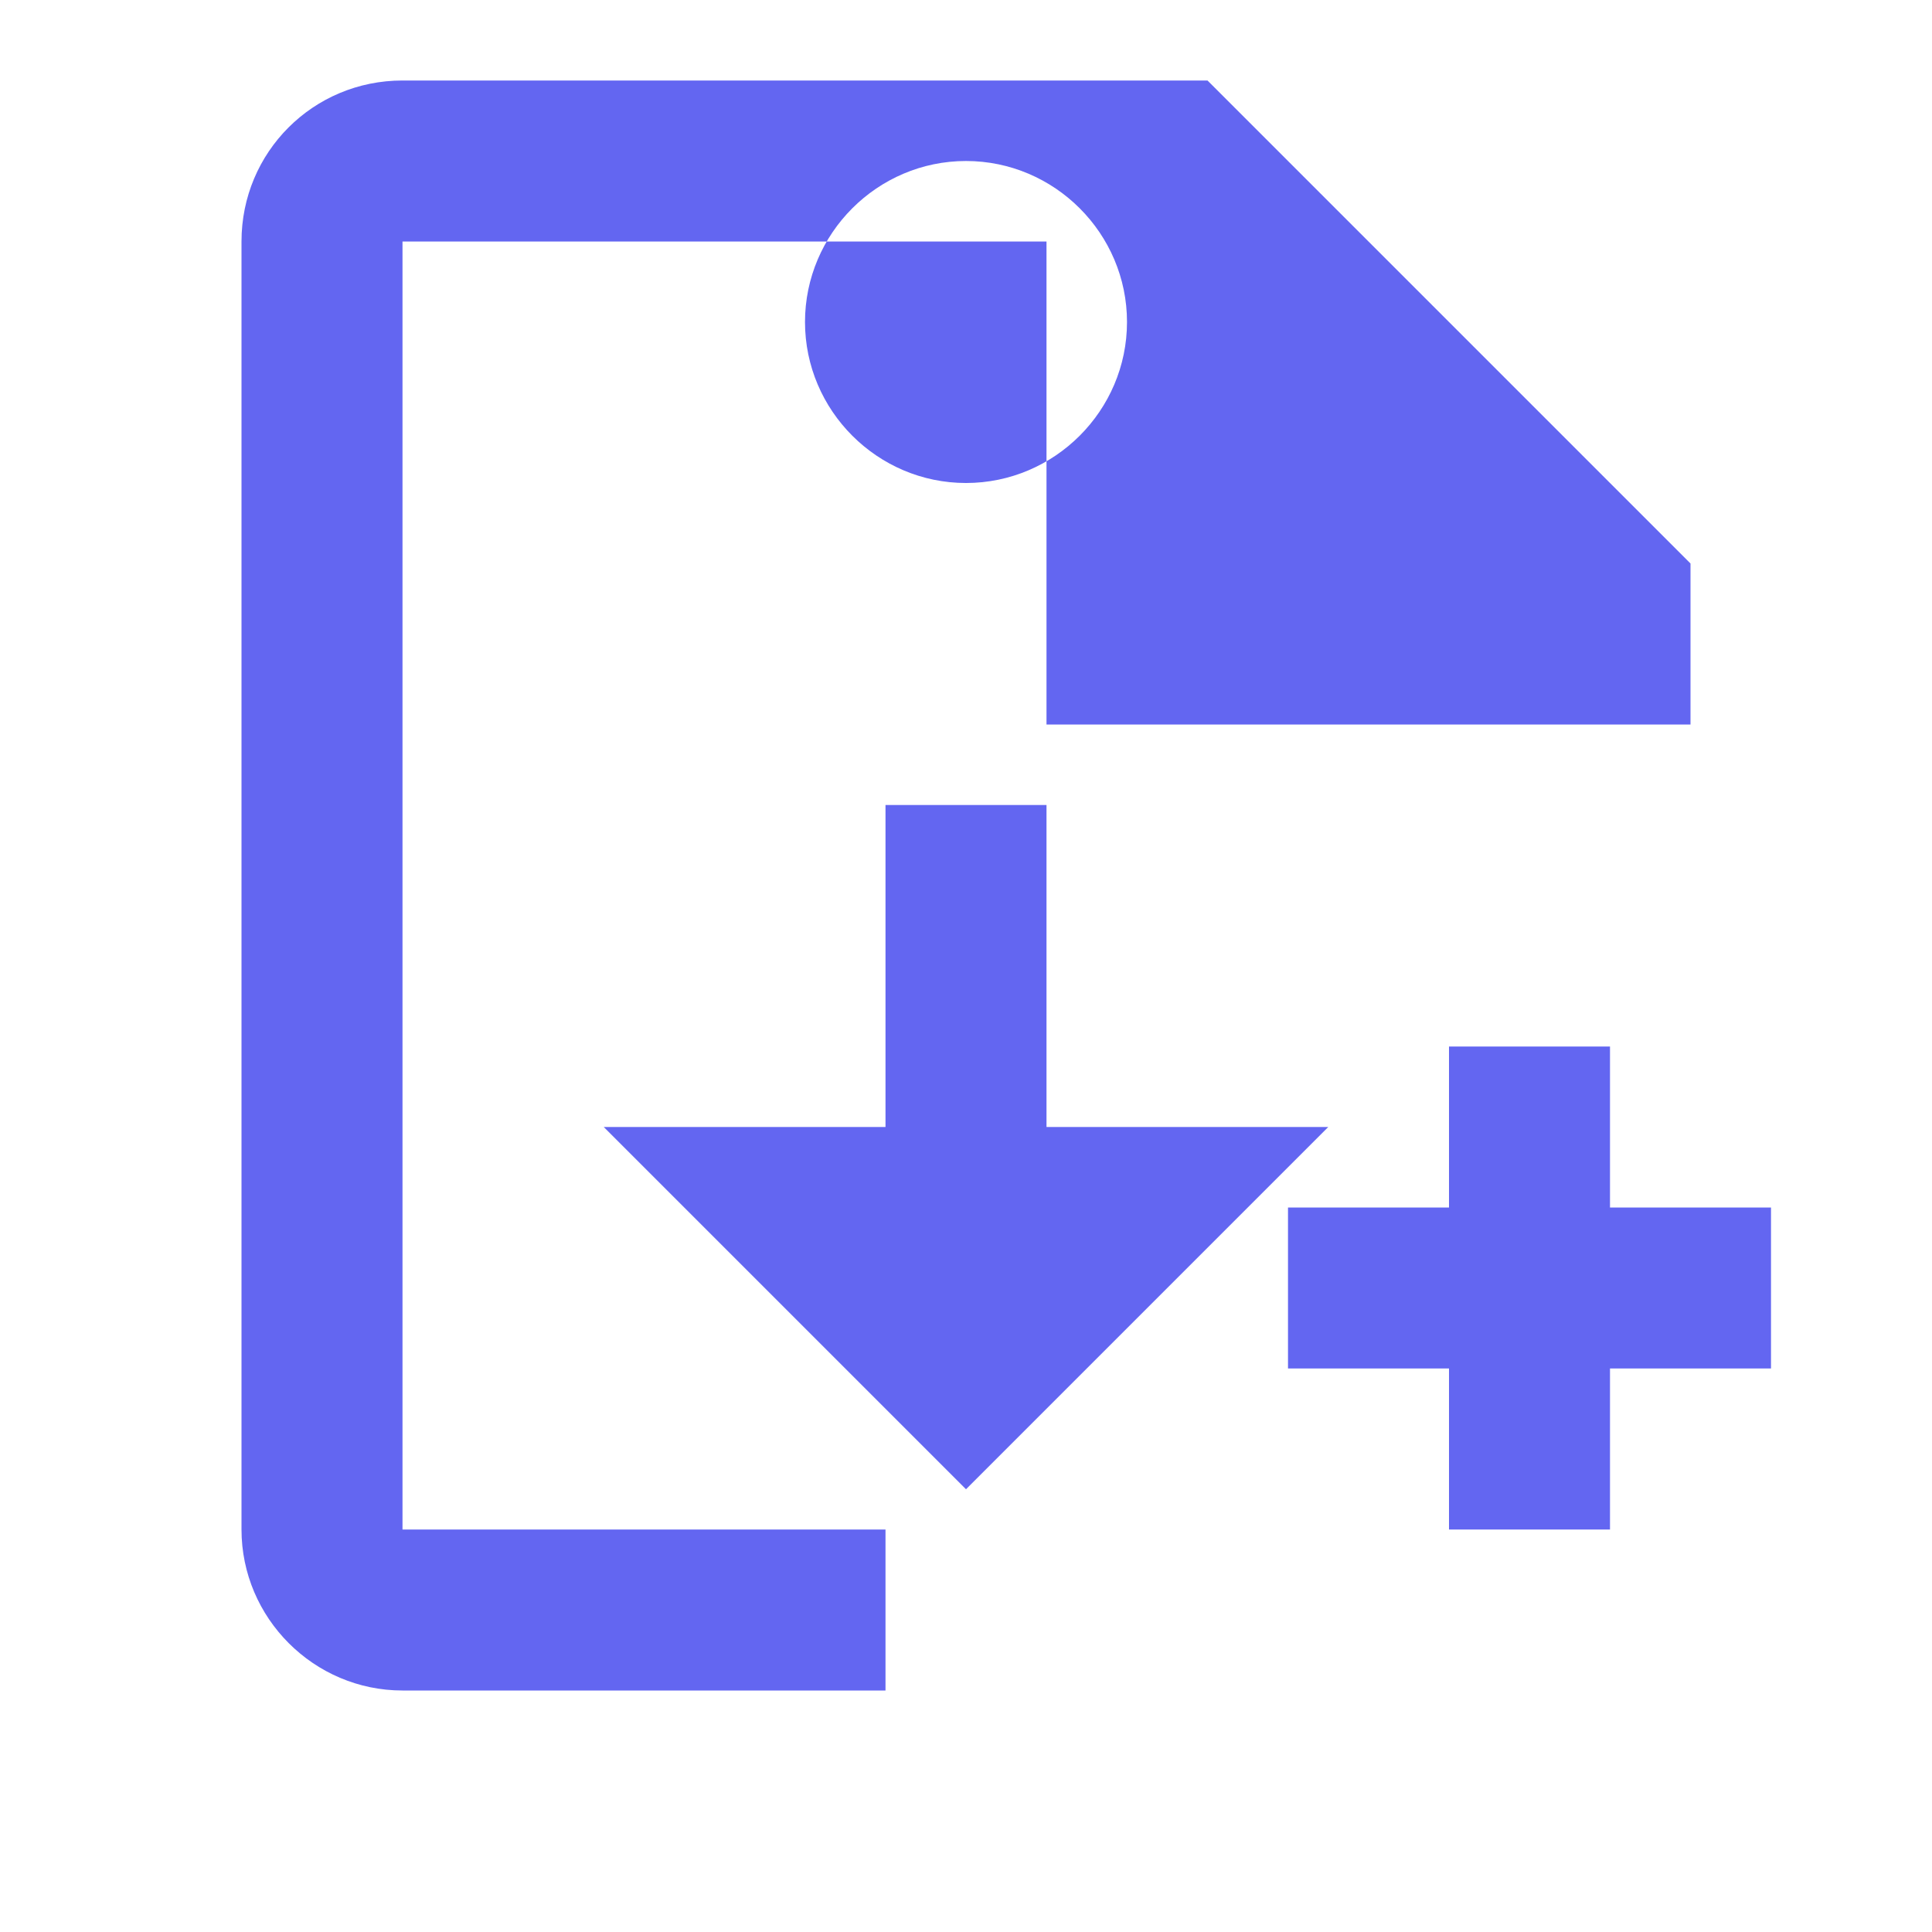 <svg width="24" height="24" viewBox="0 0 24 24" fill="none" xmlns="http://www.w3.org/2000/svg">
  <path d="M12 2C13.1 2 14 2.9 14 4S13.1 6 12 6 10 5.1 10 4 10.9 2 12 2M21 9V7L15 1H5C3.89 1 3 1.89 3 3V19C3 20.1 3.9 21 5 21H11V19H5V3H13V9H21M12 18.5L16.5 14H13V10H11V14H7.5L12 18.5M20 15H22V17H20V19H18V17H16V15H18V13H20V15Z" fill="#6366f1"/>
</svg>